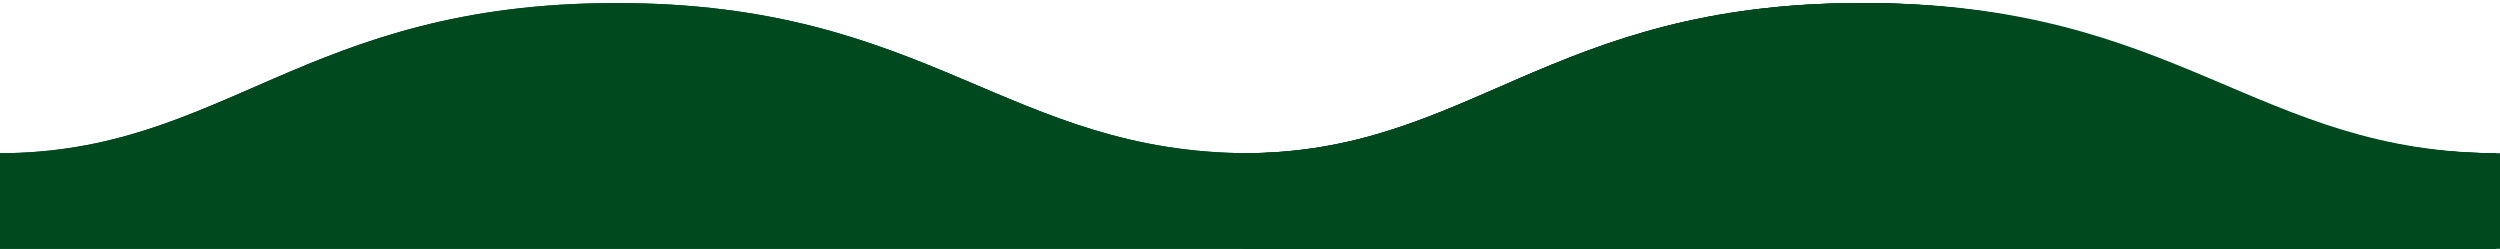 <?xml version="1.0" encoding="UTF-8"?>
<svg xmlns="http://www.w3.org/2000/svg" version="1.1" viewBox="0 0 3266 325">
  <defs>
    <style>
      .cls-1 {
        fill: #00481e;
      }
    </style>
  </defs>
  <!-- Generator: Adobe Illustrator 28.7.1, SVG Export Plug-In . SVG Version: 1.2.0 Build 142)  -->
  <g>
    <g id="Layer_1">
      <g id="Layer_1-2" data-name="Layer_1">
        <g id="Layer_1-2">
          <g id="Layer_1-2-2" data-name="Layer_1-2">
            <g id="Layer_1-2-2">
              <path class="cls-1" d="M3260.9,200.2v124.8h-1636.6v-124.8c295.6,0,397.9-196.2,807-196.2,410.3-.3,511.4,196.2,829.5,196.2Z"/>
            </g>
          </g>
          <g id="Layer_1-3">
            <g id="Layer_1-2-2-2" data-name="Layer_1-2-2">
              <path class="cls-1" d="M3260.9,200.2v124.8h-1636.6v-124.8c295.6,0,397.9-196.2,807-196.2,410.3-.3,511.4,196.2,829.5,196.2Z"/>
            </g>
          </g>
          <g id="Layer_1-4">
            <g id="Layer_1-2-3">
              <path class="cls-1" d="M3260.9,200.2v124.8h-1636.6v-124.8c295.6,0,397.9-196.2,807-196.2,410.3-.3,511.4,196.2,829.5,196.2Z"/>
            </g>
          </g>
          <g id="Layer_1-5">
            <g id="Layer_1-2-4">
              <path class="cls-1" d="M3266,200.2v124.8h-1636.6v-124.8c295.6,0,397.9-196.2,807-196.2,410.3-.3,511.4,196.2,829.5,196.2Z"/>
            </g>
          </g>
          <g>
            <g id="Layer_1-6">
              <g id="Layer_1-2-5">
                <path class="cls-1" d="M1634.6,200.2v124.8H-2v-124.8C293.6,200.2,395.9,4,805,4c410.3-.3,511.4,196.2,829.5,196.2Z"/>
              </g>
            </g>
            <g id="Layer_1-7">
              <g id="Layer_1-2-6">
                <path class="cls-1" d="M1634.6,200.2v124.8H-2v-124.8C293.6,200.2,395.9,4,805,4c410.3-.3,511.4,196.2,829.5,196.2Z"/>
              </g>
            </g>
          </g>
        </g>
      </g>
    </g>
  </g>
</svg>